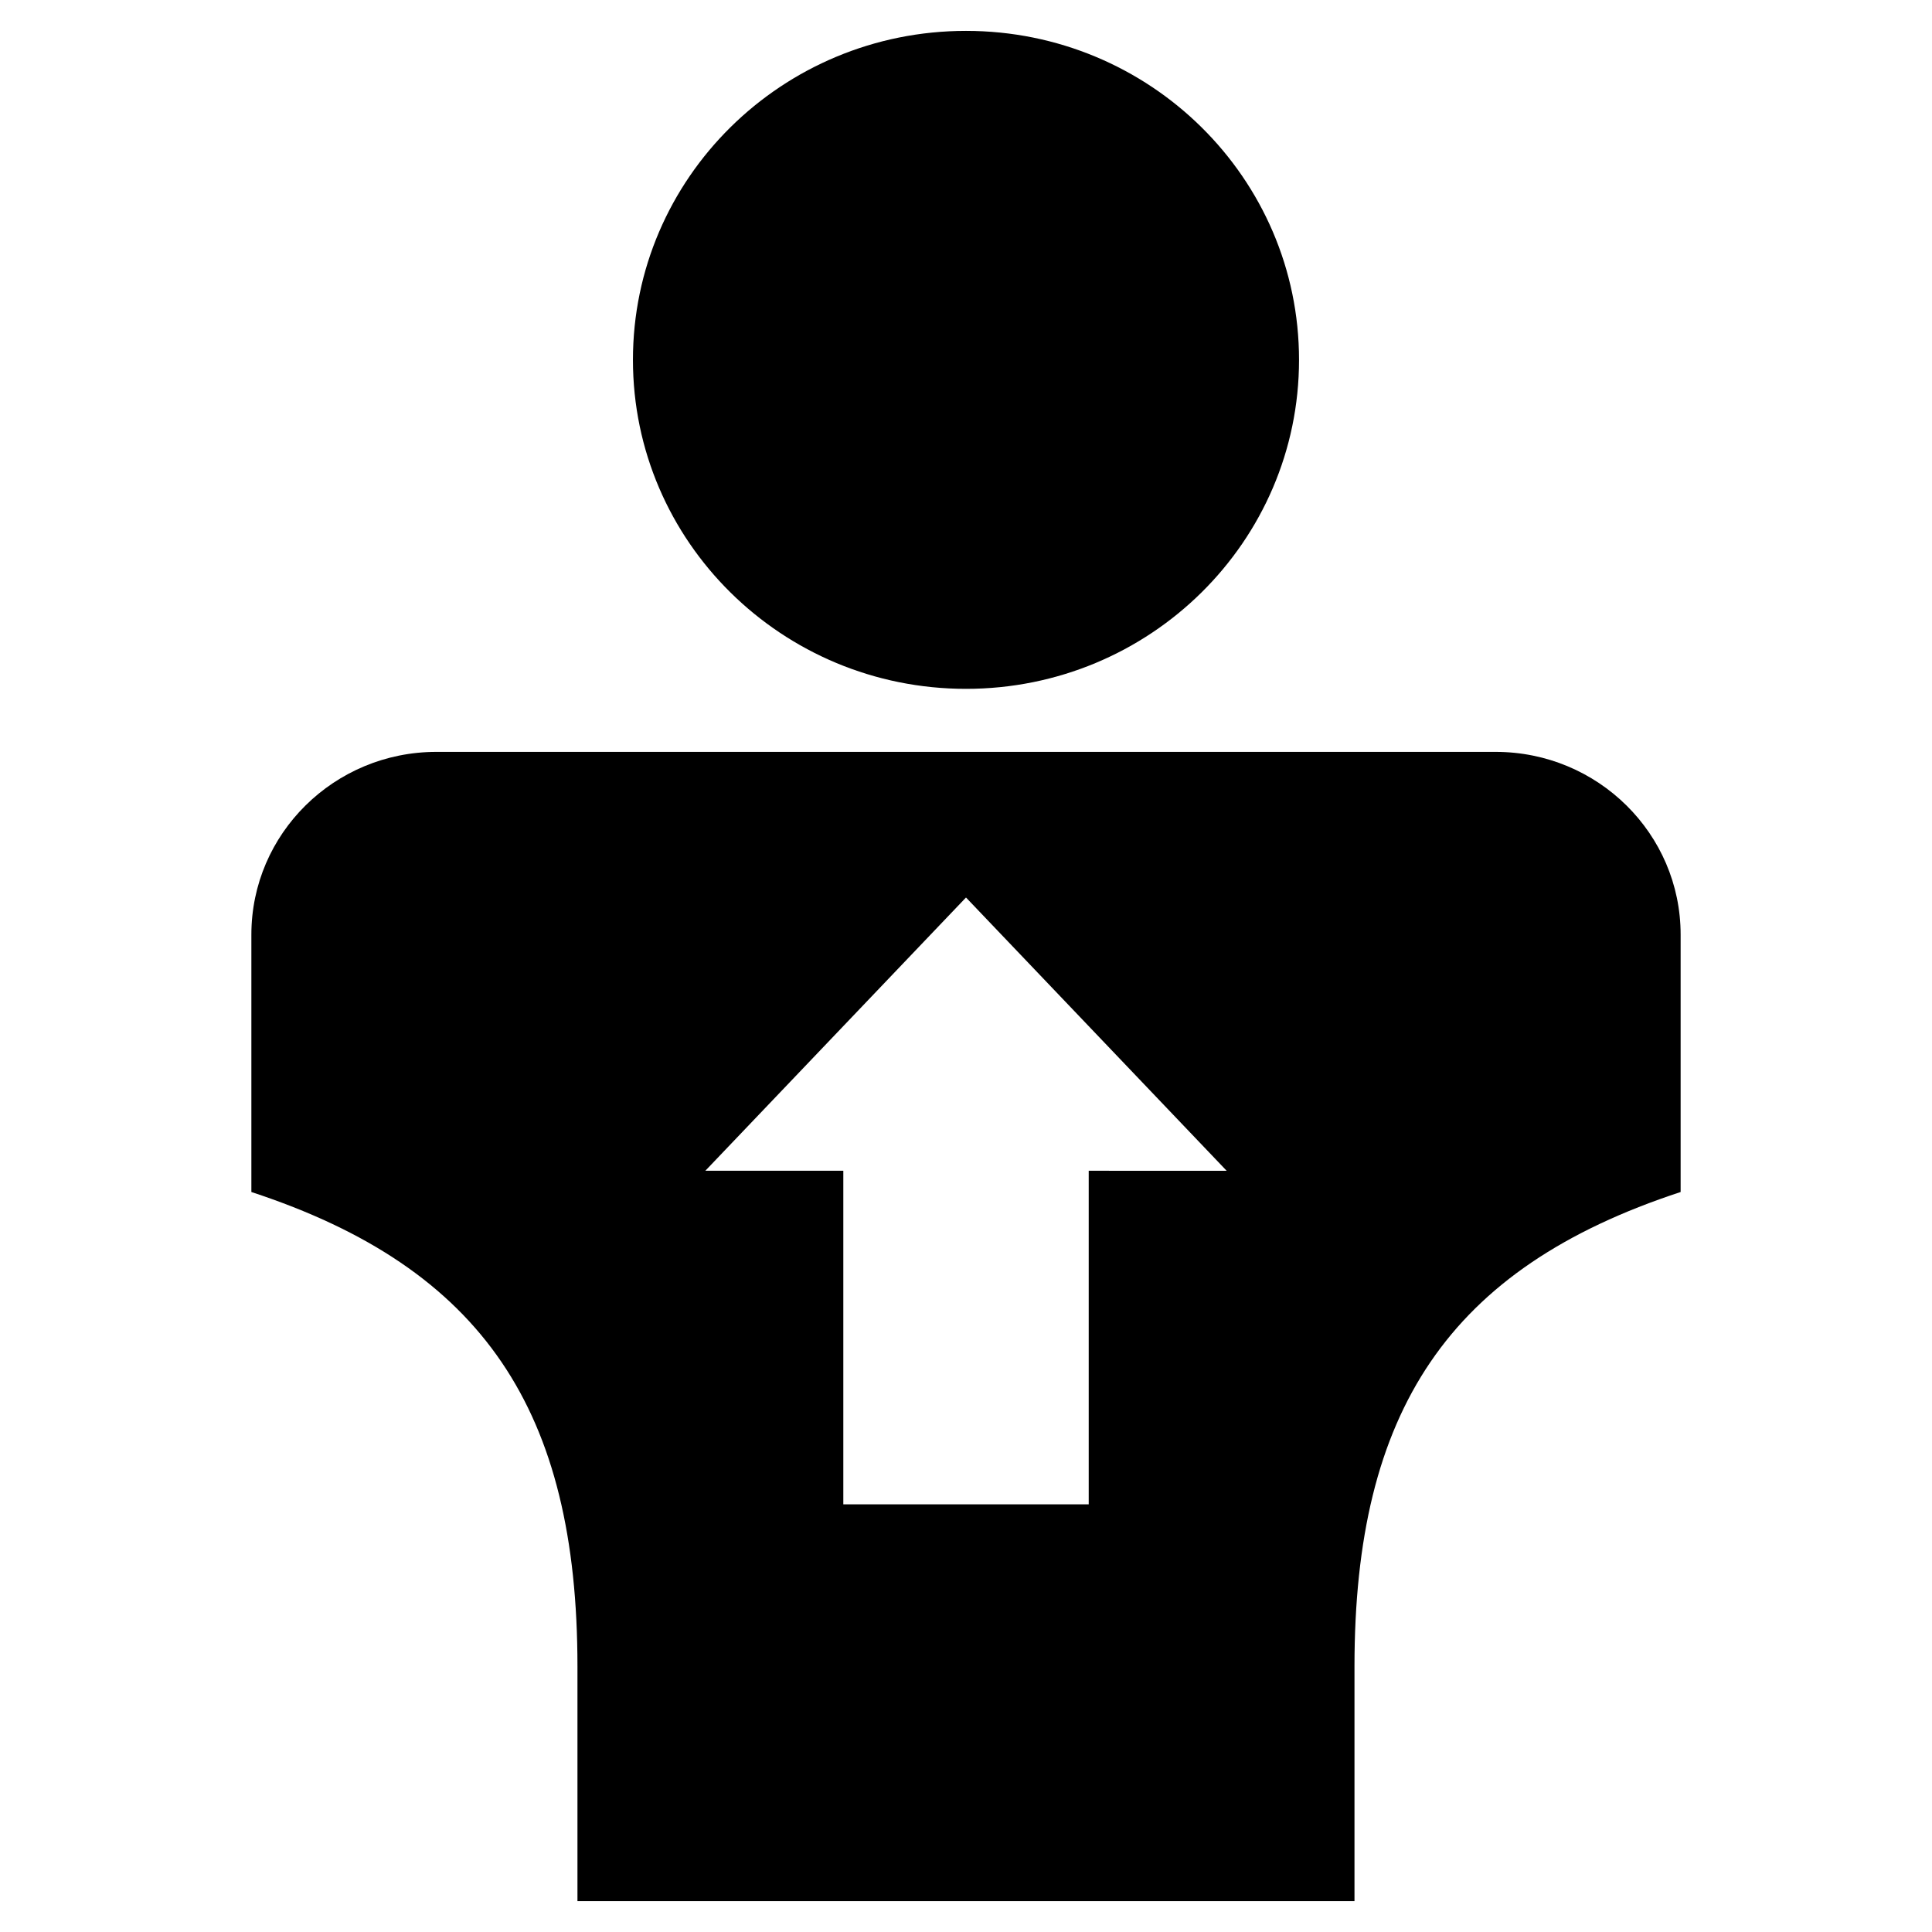 <svg xmlns="http://www.w3.org/2000/svg" xmlns:xlink="http://www.w3.org/1999/xlink" version="1.1" viewBox="0 0 64 64">
  <g id="characterboost" class="svg-hide">
    <path d="M32,22.819c6.092,0,11.032-4.879,11.032-10.898S38.092,1.023,32,1.023c-6.093,0-11.033,4.879-11.033,10.898     S25.907,22.819,32,22.819z M49.544,24.907H14.456c-3.384,0-6.129,2.711-6.129,6.054v8.526c7.696,2.525,10.802,7.26,10.802,15.715     v7.775h25.74v-7.775c0-8.455,3.106-13.19,10.804-15.715v-8.526C55.673,27.617,52.928,24.907,49.544,24.907z M36.065,38.783v11.05     h-8.129v-11.05h-4.571L32,29.731l8.635,9.053L36.065,38.783L36.065,38.783z"/>
  </g>
</svg>
